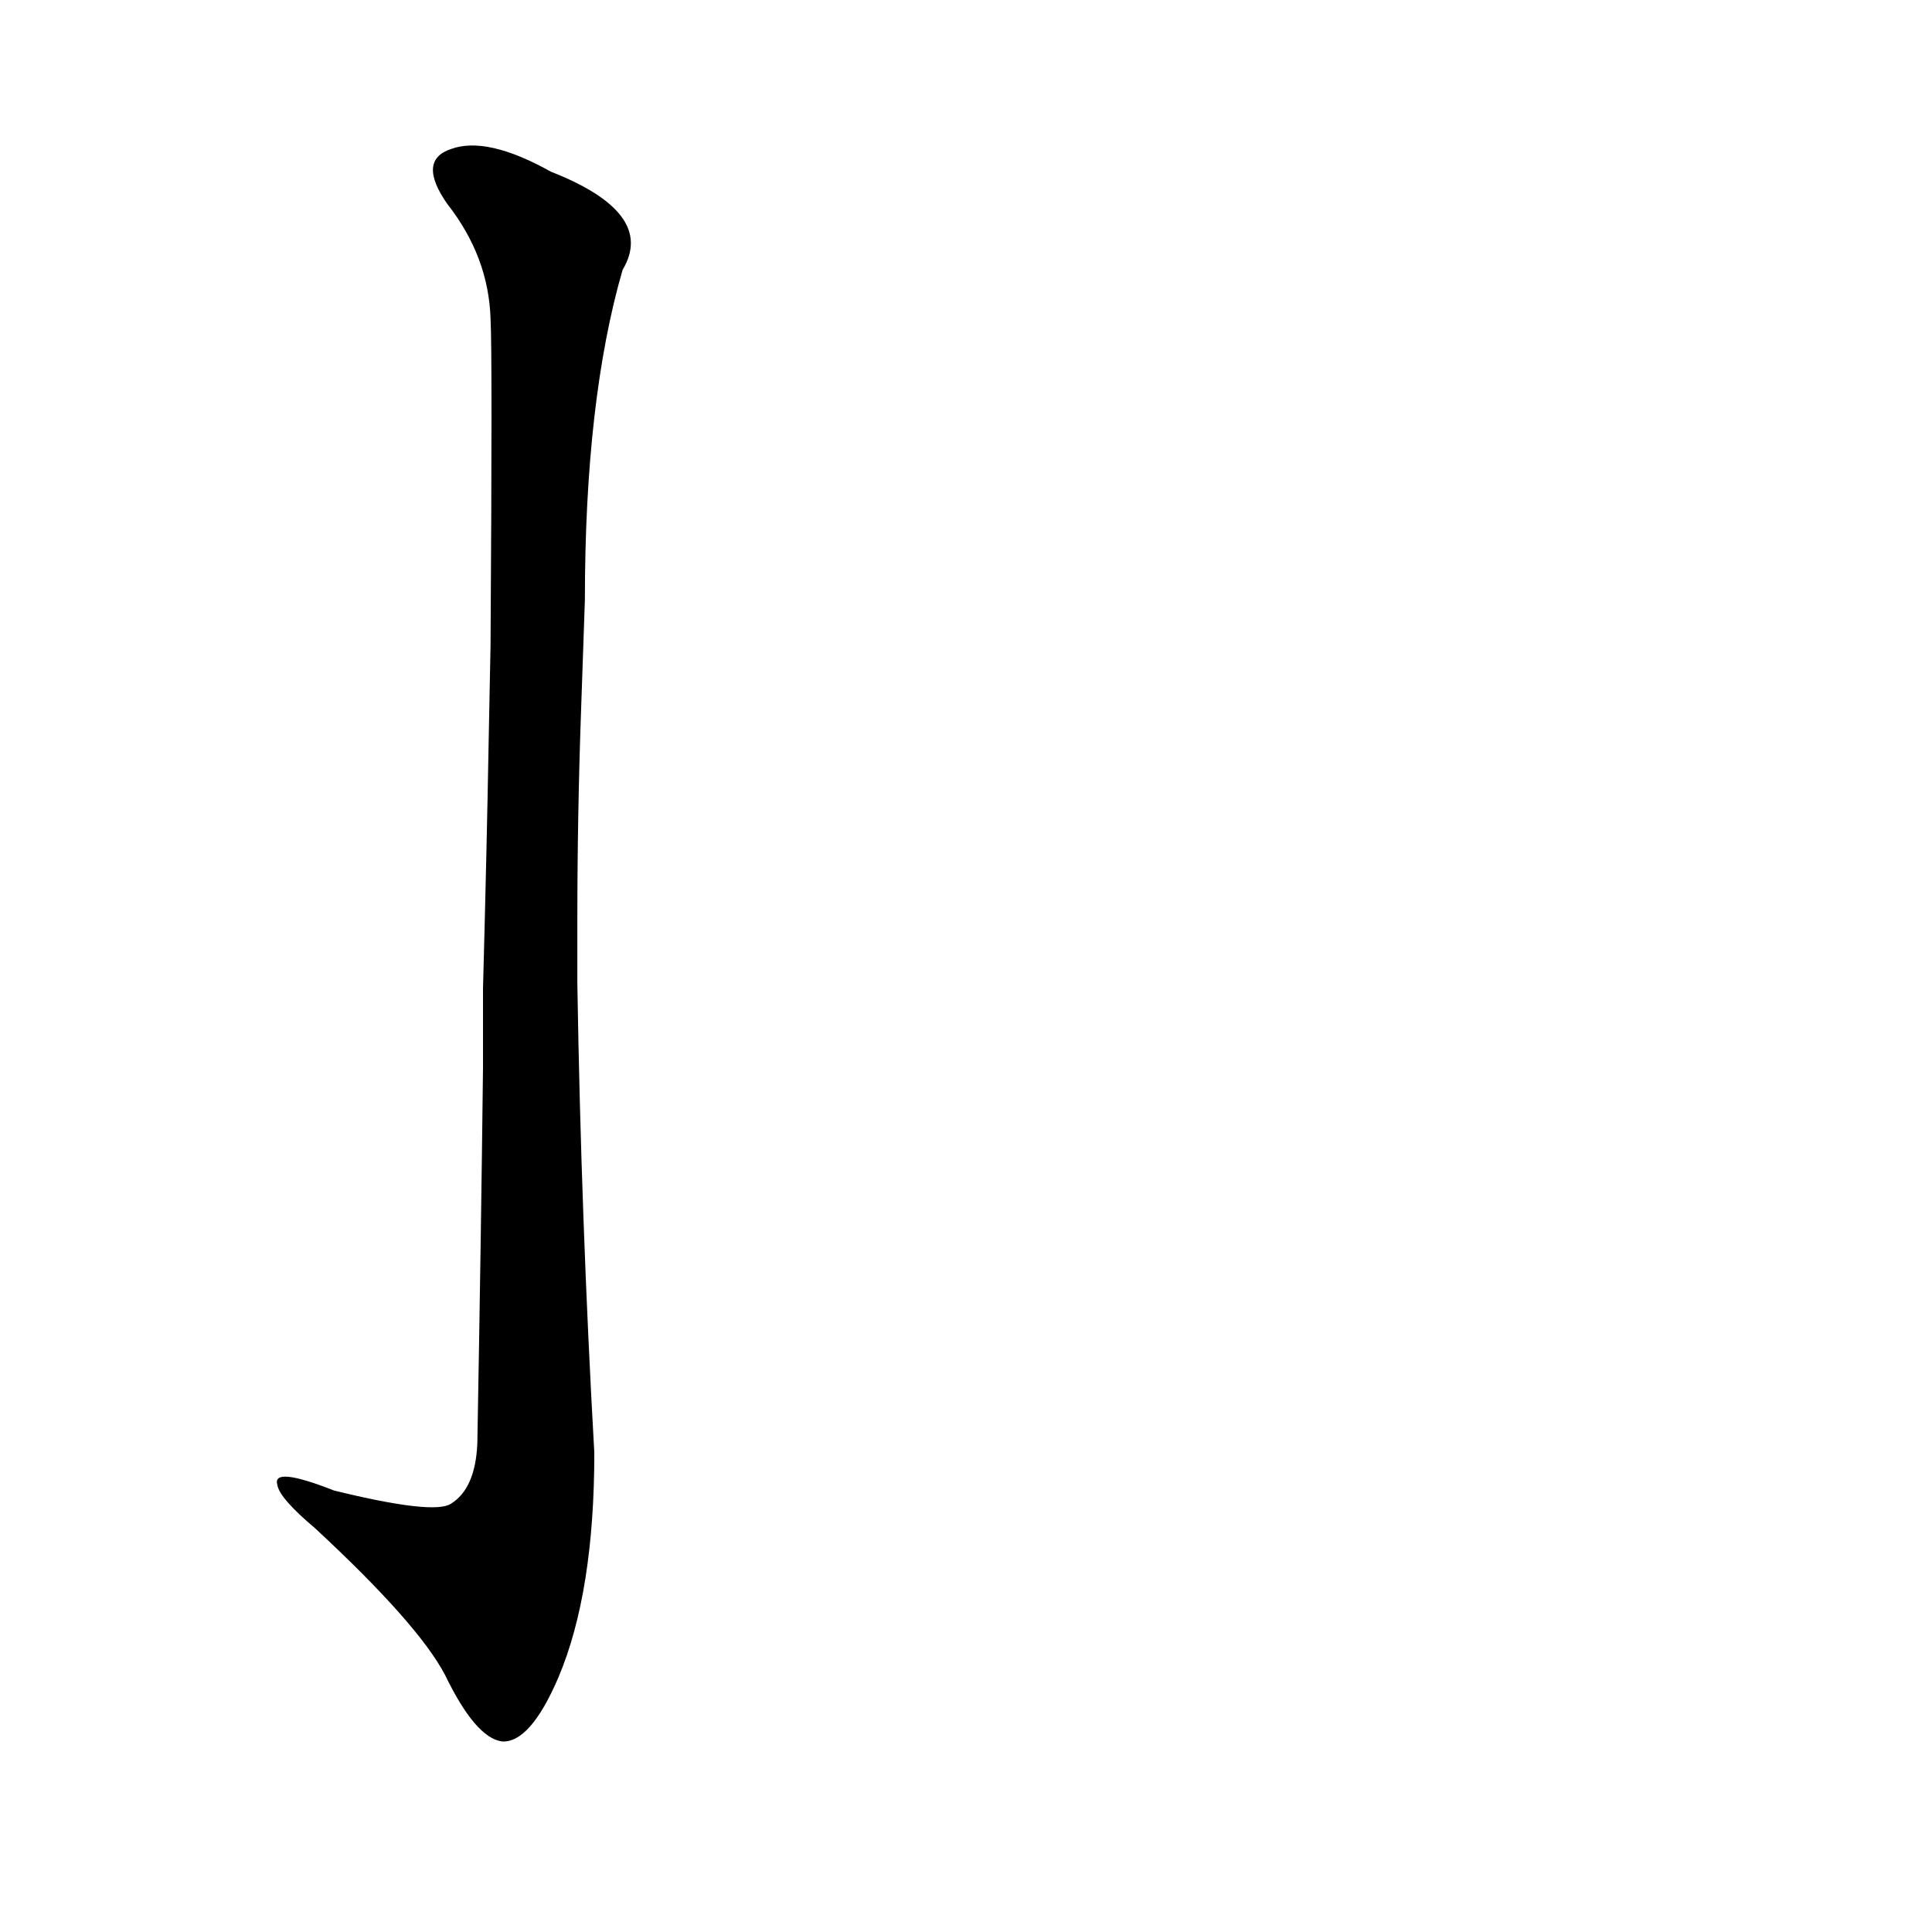 <?xml version='1.0' encoding='utf-8'?>
<svg xmlns="http://www.w3.org/2000/svg" version="1.1" viewBox="0 0 1024 1024"><g transform="scale(1, -1) translate(0, -900)"><path d="M 256 334 Q 255 246 253 135 Q 252 111 239 103 Q 230 97 177 110 Q 144 123 147 113 Q 148 106 167 90 Q 222 39 236 12 Q 252 -21 266 -23 Q 281 -24 296 11 Q 315 56 315 130 Q 308 254 306 379 L 306 411 Q 306 468 308 524 L 310 582 Q 310 688 330 757 Q 348 787 292 809 Q 258 828 239 821 Q 221 815 237 792 Q 259 764 260 731 Q 261 713 260 558 L 259 507 Q 258 450 256 376 L 256 334 Z" fill="black" /></g></svg>